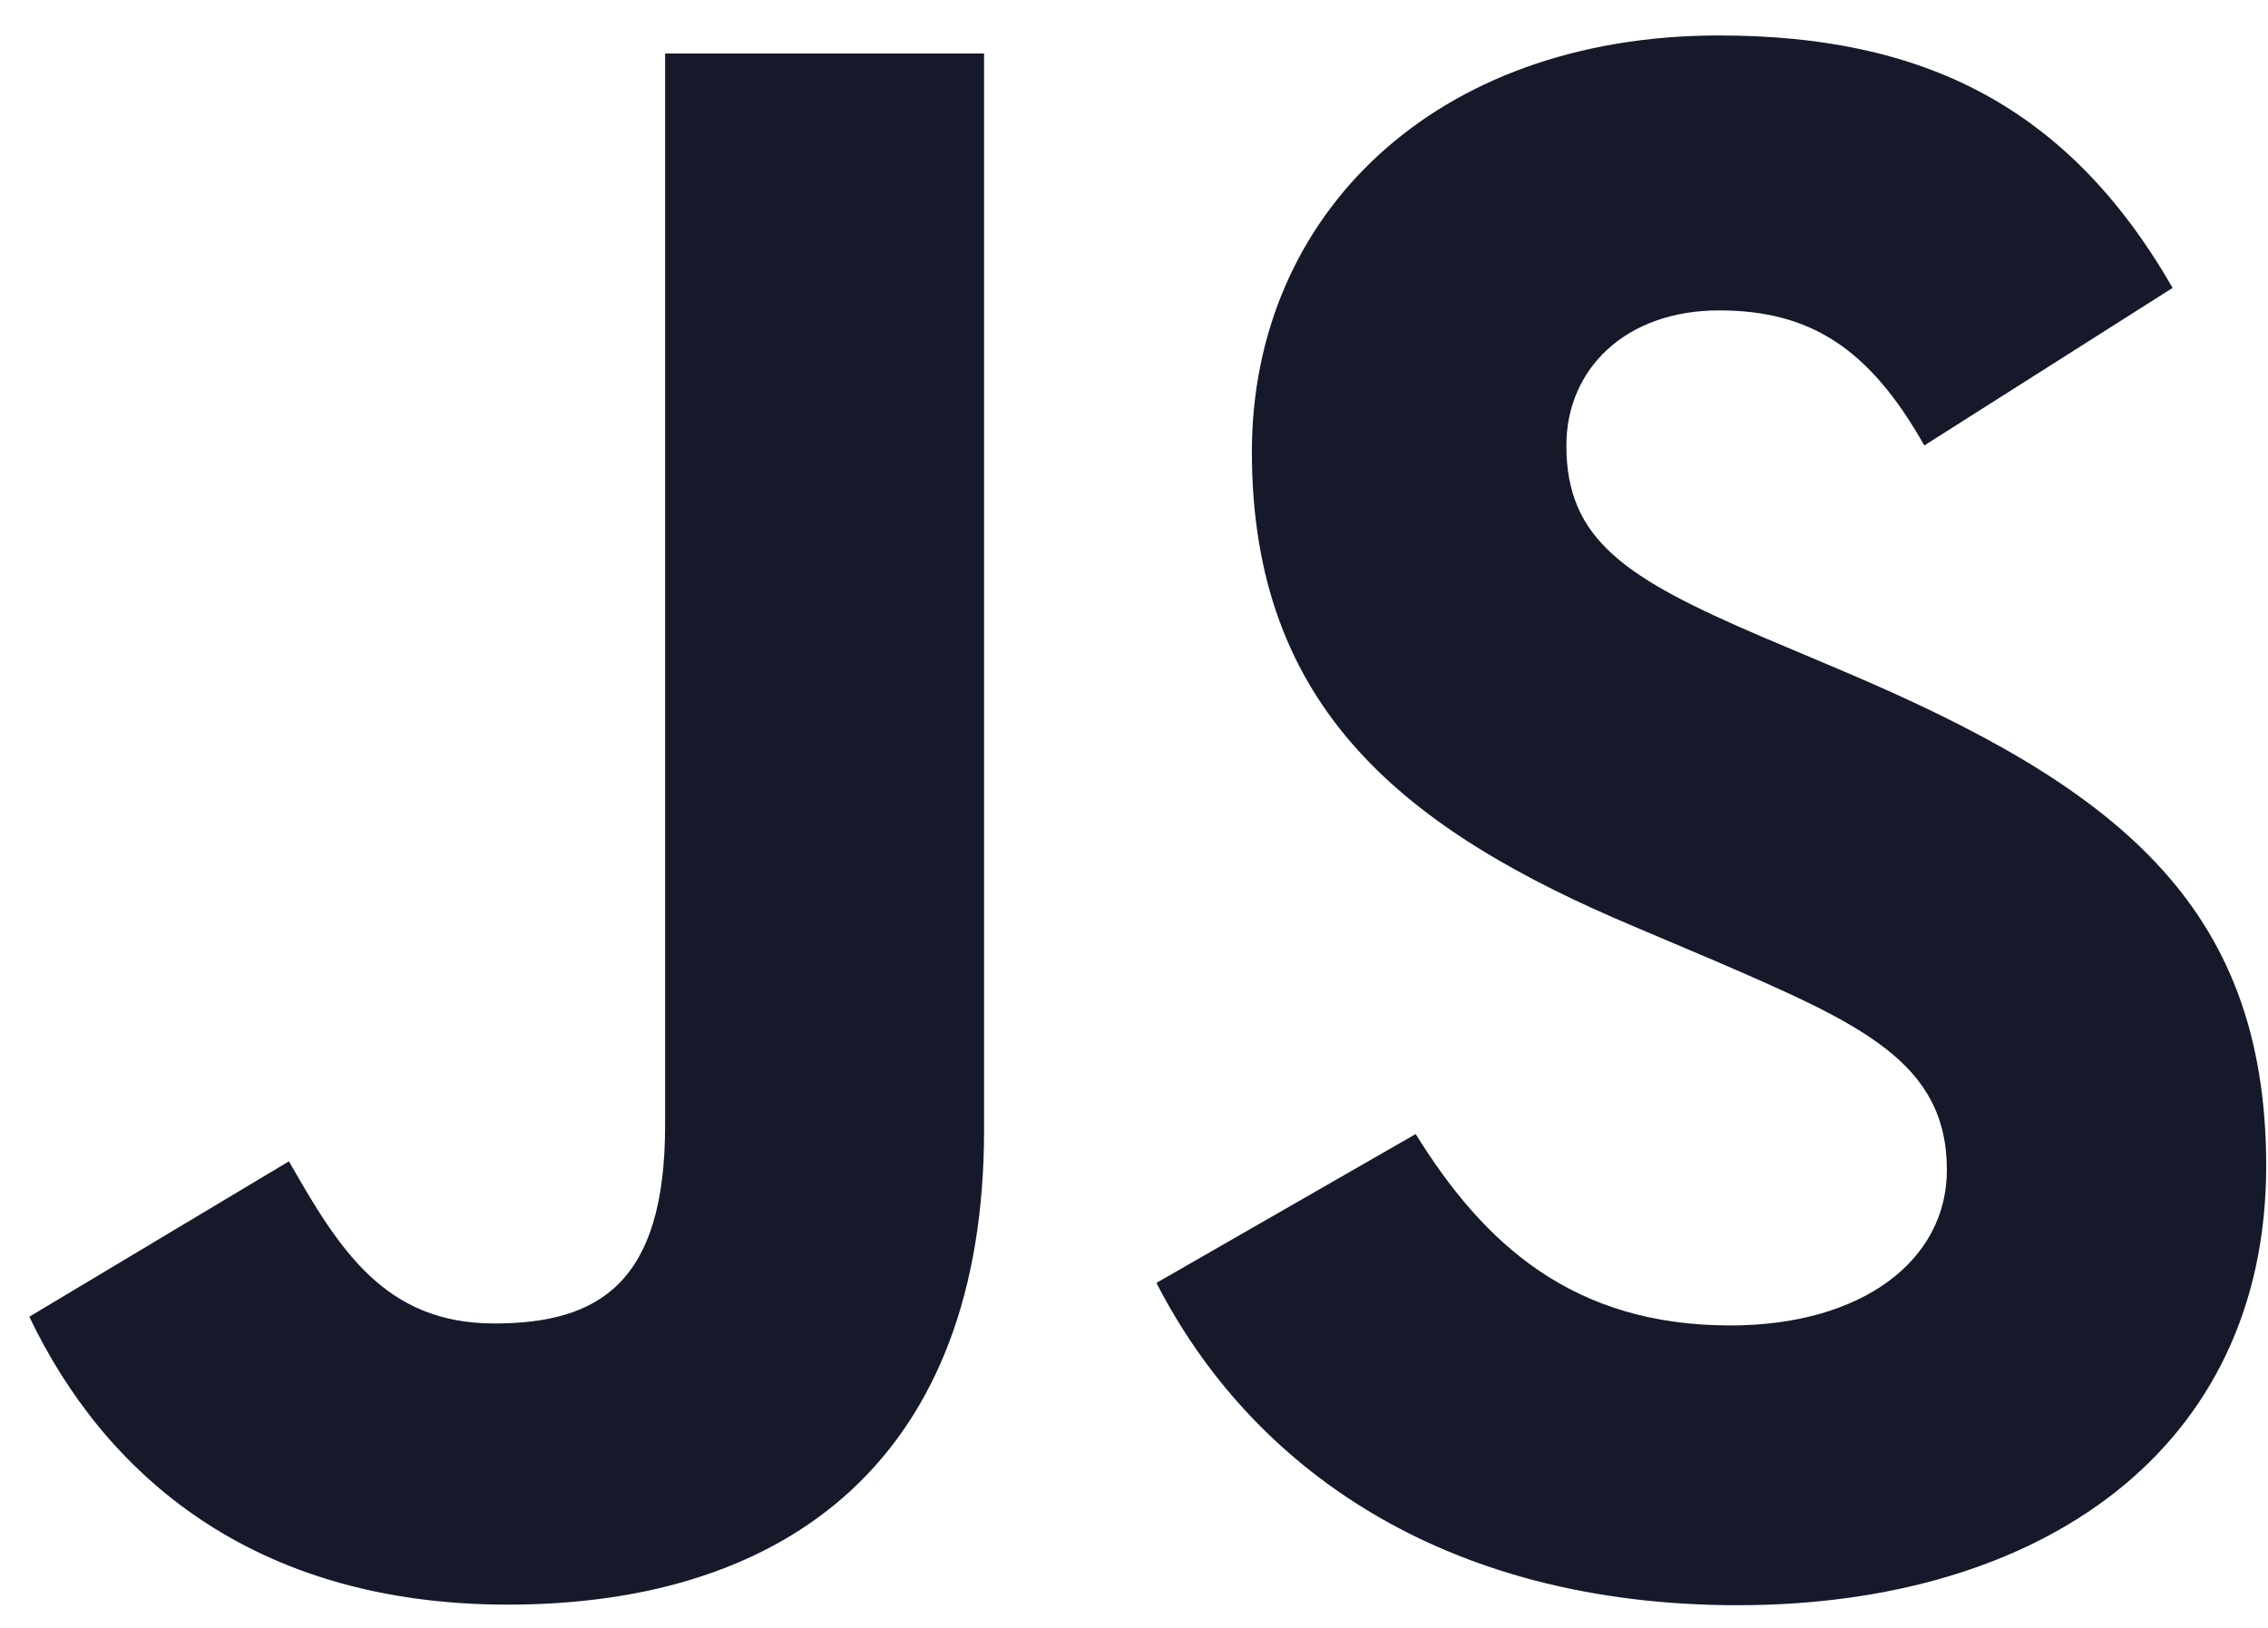 <svg width="39" height="28" viewBox="0 0 39 28" xmlns="http://www.w3.org/2000/svg"><path d="M24.344 19.506c1.175 1.897 2.705 3.292 5.41 3.292 2.273 0 3.724-1.123 3.724-2.674 0-1.86-1.491-2.518-3.993-3.6l-1.37-.581c-3.959-1.667-6.588-3.756-6.588-8.17 0-4.067 3.134-7.163 8.032-7.163 3.488 0 5.995 1.2 7.801 4.342l-4.27 2.71c-.941-1.666-1.956-2.323-3.53-2.323-1.607 0-2.625 1.008-2.625 2.324 0 1.627 1.019 2.285 3.372 3.293l1.371.58c4.66 1.976 7.291 3.99 7.291 8.518 0 4.882-3.879 7.556-9.088 7.556-5.094 0-8.384-2.4-9.995-5.544l4.458-2.56zm-19.375.47c.861 1.51 1.645 2.788 3.53 2.788 1.801 0 2.938-.697 2.938-3.407V.92h5.485v18.51c0 5.615-3.33 8.17-8.19 8.17-4.392 0-6.935-2.246-8.228-4.952l4.465-2.673z" fill="#15192a" fill-rule="nonzero"/></svg>
